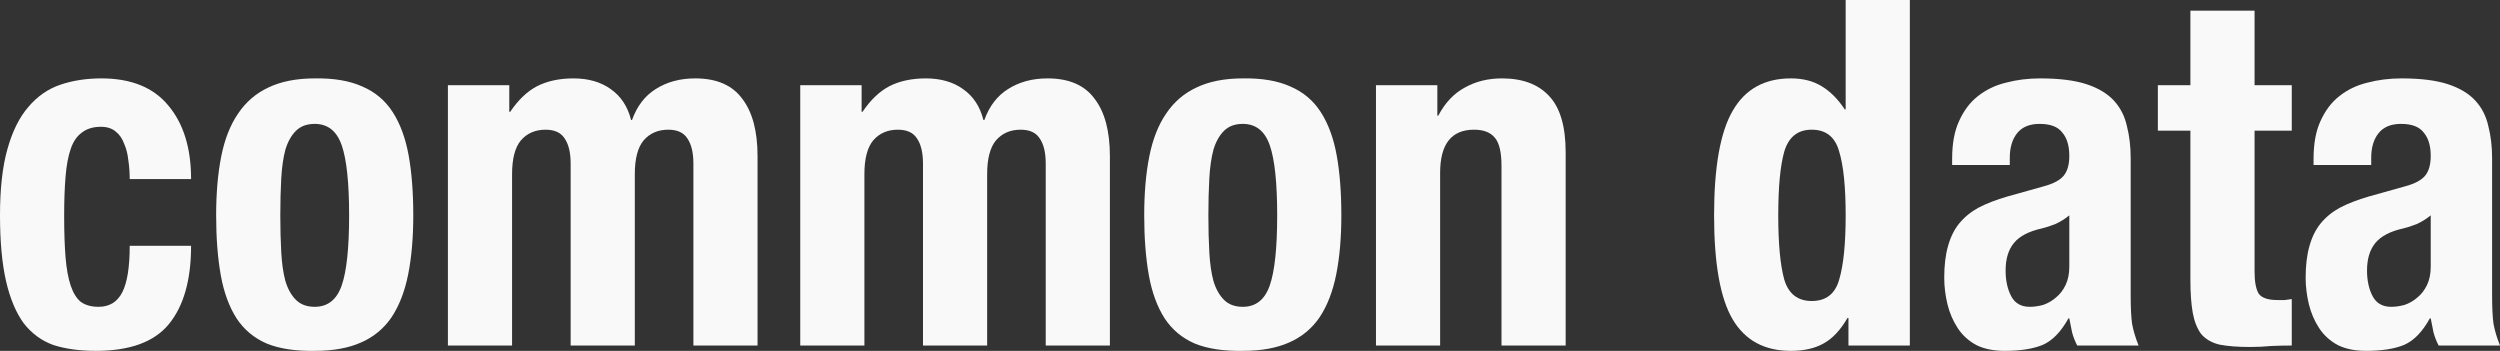 <svg width="285" height="40" viewBox="0 0 285 40" fill="none" xmlns="http://www.w3.org/2000/svg">
<rect x="0" y="0" width="285" height="40" fill="#333333" stroke="none"/>
<path d="M14.788 20.412H21.784C21.784 16.881 20.919 14.086 19.187 12.027C17.491 9.967 14.947 8.937 11.555 8.937C9.859 8.937 8.304 9.176 6.89 9.654C5.477 10.133 4.258 10.978 3.233 12.192C2.208 13.369 1.413 14.969 0.848 16.992C0.283 18.978 0 21.497 0 24.55C0 27.529 0.23 30.03 0.689 32.053C1.148 34.039 1.82 35.639 2.703 36.852C3.622 38.029 4.753 38.857 6.095 39.335C7.473 39.776 9.081 39.997 10.919 39.997C14.806 39.997 17.579 38.985 19.24 36.962C20.936 34.903 21.784 31.924 21.784 28.025H14.788C14.788 30.453 14.505 32.218 13.94 33.321C13.374 34.425 12.473 34.977 11.237 34.977C10.424 34.977 9.753 34.793 9.223 34.425C8.728 34.02 8.339 33.395 8.056 32.549C7.774 31.703 7.579 30.637 7.473 29.349C7.367 28.025 7.314 26.444 7.314 24.605C7.314 22.876 7.367 21.387 7.473 20.136C7.579 18.849 7.774 17.801 8.056 16.992C8.339 16.146 8.763 15.521 9.329 15.116C9.894 14.675 10.618 14.454 11.502 14.454C12.208 14.454 12.774 14.638 13.198 15.006C13.622 15.337 13.94 15.796 14.152 16.385C14.399 16.937 14.558 17.562 14.629 18.261C14.735 18.959 14.788 19.677 14.788 20.412Z" fill="#F9F9F9"/>
<path d="M31.955 24.55C31.955 23.042 31.991 21.644 32.061 20.357C32.132 19.07 32.291 17.966 32.538 17.047C32.821 16.127 33.227 15.41 33.757 14.895C34.287 14.38 34.994 14.123 35.877 14.123C37.361 14.123 38.386 14.932 38.952 16.55C39.517 18.169 39.8 20.835 39.8 24.55C39.8 28.264 39.517 30.931 38.952 32.549C38.386 34.167 37.361 34.977 35.877 34.977C34.994 34.977 34.287 34.719 33.757 34.204C33.227 33.689 32.821 32.972 32.538 32.053C32.291 31.133 32.132 30.03 32.061 28.742C31.991 27.455 31.955 26.058 31.955 24.55ZM24.641 24.55C24.641 27.124 24.817 29.404 25.171 31.391C25.524 33.34 26.125 34.977 26.973 36.3C27.821 37.588 28.969 38.544 30.418 39.169C31.867 39.758 33.687 40.033 35.877 39.997C37.962 39.997 39.711 39.684 41.125 39.059C42.574 38.434 43.739 37.477 44.623 36.19C45.506 34.866 46.142 33.23 46.531 31.28C46.92 29.331 47.114 27.087 47.114 24.55C47.114 21.938 46.937 19.658 46.584 17.709C46.231 15.76 45.63 14.123 44.782 12.799C43.934 11.475 42.785 10.5 41.337 9.875C39.888 9.213 38.068 8.9 35.877 8.937C33.793 8.937 32.026 9.287 30.577 9.985C29.164 10.647 28.015 11.64 27.132 12.964C26.248 14.252 25.612 15.87 25.224 17.819C24.835 19.768 24.641 22.012 24.641 24.55Z" fill="#F9F9F9"/>
<path d="M51.061 9.71V39.39H58.376V19.86C58.376 18.095 58.711 16.808 59.383 15.999C60.089 15.19 61.026 14.785 62.192 14.785C63.217 14.785 63.941 15.116 64.365 15.778C64.824 16.44 65.054 17.396 65.054 18.647V39.39H72.368V19.86C72.368 18.095 72.704 16.808 73.376 15.999C74.082 15.19 75.019 14.785 76.185 14.785C77.209 14.785 77.934 15.116 78.358 15.778C78.817 16.44 79.047 17.396 79.047 18.647V39.39H86.361V17.819C86.361 14.95 85.778 12.762 84.612 11.254C83.481 9.71 81.697 8.937 79.259 8.937C77.527 8.937 76.026 9.342 74.754 10.151C73.517 10.923 72.616 12.1 72.05 13.682H71.944C71.556 12.137 70.778 10.96 69.612 10.151C68.482 9.342 67.068 8.937 65.372 8.937C63.782 8.937 62.404 9.231 61.238 9.82C60.107 10.408 59.082 11.383 58.164 12.744H58.058V9.71H51.061Z" fill="#F9F9F9"/>
<path d="M91.228 9.71V39.39H98.542V19.86C98.542 18.095 98.878 16.808 99.549 15.999C100.256 15.19 101.192 14.785 102.358 14.785C103.383 14.785 104.107 15.116 104.531 15.778C104.991 16.44 105.221 17.396 105.221 18.647V39.39H112.535V19.86C112.535 18.095 112.871 16.808 113.542 15.999C114.249 15.19 115.185 14.785 116.351 14.785C117.376 14.785 118.1 15.116 118.524 15.778C118.984 16.44 119.213 17.396 119.213 18.647V39.39H126.528V17.819C126.528 14.95 125.945 12.762 124.779 11.254C123.648 9.71 121.864 8.937 119.425 8.937C117.694 8.937 116.192 9.342 114.92 10.151C113.683 10.923 112.782 12.1 112.217 13.682H112.111C111.722 12.137 110.945 10.96 109.779 10.151C108.648 9.342 107.235 8.937 105.539 8.937C103.948 8.937 102.57 9.231 101.404 9.82C100.274 10.408 99.249 11.383 98.33 12.744H98.224V9.71H91.228Z" fill="#F9F9F9"/>
<path d="M137.755 24.55C137.755 23.042 137.79 21.644 137.861 20.357C137.931 19.07 138.09 17.966 138.338 17.047C138.62 16.127 139.027 15.41 139.557 14.895C140.087 14.38 140.793 14.123 141.677 14.123C143.161 14.123 144.186 14.932 144.751 16.55C145.316 18.169 145.599 20.835 145.599 24.55C145.599 28.264 145.316 30.931 144.751 32.549C144.186 34.167 143.161 34.977 141.677 34.977C140.793 34.977 140.087 34.719 139.557 34.204C139.027 33.689 138.62 32.972 138.338 32.053C138.09 31.133 137.931 30.03 137.861 28.742C137.79 27.455 137.755 26.058 137.755 24.55ZM130.44 24.55C130.44 27.124 130.617 29.404 130.97 31.391C131.324 33.34 131.924 34.977 132.772 36.3C133.62 37.588 134.769 38.544 136.217 39.169C137.666 39.758 139.486 40.033 141.677 39.997C143.762 39.997 145.511 39.684 146.924 39.059C148.373 38.434 149.539 37.477 150.422 36.19C151.306 34.866 151.942 33.23 152.33 31.28C152.719 29.331 152.913 27.087 152.913 24.55C152.913 21.938 152.737 19.658 152.383 17.709C152.03 15.76 151.429 14.123 150.581 12.799C149.733 11.475 148.585 10.5 147.136 9.875C145.687 9.213 143.868 8.9 141.677 8.937C139.592 8.937 137.825 9.287 136.376 9.985C134.963 10.647 133.815 11.64 132.931 12.964C132.048 14.252 131.412 15.87 131.023 17.819C130.634 19.768 130.44 22.012 130.44 24.55Z" fill="#F9F9F9"/>
<path d="M156.861 9.71V39.39H164.175V19.695C164.175 16.422 165.465 14.785 168.044 14.785C169.14 14.785 169.935 15.098 170.429 15.723C170.924 16.311 171.171 17.378 171.171 18.923V39.39H178.486V17.378C178.486 14.399 177.85 12.247 176.578 10.923C175.341 9.599 173.557 8.937 171.224 8.937C169.634 8.937 168.221 9.287 166.984 9.985C165.747 10.647 164.74 11.714 163.963 13.185H163.857V9.71H156.861Z" fill="#F9F9F9"/>
<path d="M210.724 36.245V39.39H217.721V0H210.406V12.468H210.3C209.523 11.291 208.639 10.408 207.65 9.82C206.696 9.231 205.53 8.937 204.152 8.937C201.148 8.937 198.94 10.169 197.526 12.633C196.113 15.061 195.406 19.033 195.406 24.55C195.406 30.067 196.113 34.02 197.526 36.411C198.94 38.801 201.148 39.997 204.152 39.997C205.636 39.997 206.873 39.721 207.862 39.169C208.887 38.618 209.806 37.643 210.618 36.245H210.724ZM202.721 24.55C202.721 21.313 202.95 18.886 203.41 17.268C203.905 15.613 204.947 14.785 206.537 14.785C208.162 14.785 209.205 15.613 209.664 17.268C210.159 18.886 210.406 21.313 210.406 24.55C210.406 27.786 210.159 30.232 209.664 31.887C209.205 33.505 208.162 34.315 206.537 34.315C204.947 34.315 203.905 33.505 203.41 31.887C202.95 30.232 202.721 27.786 202.721 24.55Z" fill="#F9F9F9"/>
<path d="M235.901 24.55V30.398C235.901 31.207 235.759 31.905 235.477 32.494C235.194 33.082 234.823 33.56 234.364 33.928C233.94 34.296 233.463 34.572 232.933 34.756C232.403 34.903 231.89 34.977 231.396 34.977C230.406 34.977 229.699 34.572 229.275 33.763C228.851 32.954 228.639 31.979 228.639 30.839C228.639 29.515 228.957 28.467 229.593 27.694C230.229 26.922 231.29 26.37 232.774 26.039C233.233 25.929 233.745 25.763 234.311 25.543C234.876 25.285 235.406 24.954 235.901 24.55ZM222.544 18.812H229.116V17.985C229.116 16.808 229.399 15.87 229.964 15.171C230.53 14.472 231.378 14.123 232.509 14.123C233.745 14.123 234.611 14.454 235.106 15.116C235.636 15.741 235.901 16.624 235.901 17.764C235.901 18.757 235.689 19.511 235.265 20.026C234.841 20.541 234.081 20.945 232.986 21.24L228.851 22.398C227.579 22.766 226.484 23.189 225.565 23.667C224.682 24.145 223.94 24.752 223.339 25.488C222.774 26.186 222.35 27.051 222.067 28.081C221.784 29.073 221.643 30.269 221.643 31.666C221.643 32.659 221.767 33.671 222.014 34.701C222.261 35.694 222.65 36.595 223.18 37.404C223.71 38.213 224.417 38.857 225.3 39.335C226.184 39.776 227.261 39.997 228.533 39.997C230.3 39.997 231.731 39.776 232.827 39.335C233.957 38.857 234.947 37.845 235.795 36.3H235.901C236.007 36.815 236.113 37.349 236.219 37.9C236.36 38.415 236.555 38.912 236.802 39.39H243.798C243.445 38.507 243.198 37.68 243.056 36.907C242.95 36.135 242.897 35.05 242.897 33.652V18.04C242.897 16.716 242.756 15.502 242.473 14.399C242.226 13.259 241.731 12.284 240.989 11.475C240.247 10.666 239.205 10.041 237.862 9.599C236.519 9.158 234.752 8.937 232.562 8.937C231.184 8.937 229.876 9.103 228.639 9.434C227.438 9.728 226.378 10.243 225.459 10.978C224.576 11.677 223.869 12.615 223.339 13.792C222.809 14.932 222.544 16.366 222.544 18.095V18.812Z" fill="#F9F9F9"/>
<path d="M249.705 1.214V9.71H245.995V14.895H249.705V31.887C249.705 33.395 249.794 34.645 249.97 35.639C250.147 36.632 250.465 37.441 250.924 38.066C251.419 38.654 252.108 39.059 252.991 39.28C253.91 39.464 255.076 39.555 256.49 39.555C257.338 39.555 258.133 39.519 258.875 39.445C259.652 39.408 260.447 39.39 261.26 39.39V34.094C261.013 34.131 260.748 34.167 260.465 34.204C260.182 34.204 259.9 34.204 259.617 34.204C258.557 34.204 257.85 33.965 257.497 33.487C257.179 32.972 257.02 32.126 257.02 30.949V14.895H261.26V9.71H257.02V1.214H249.705Z" fill="#F9F9F9"/>
<path d="M277.103 24.55V30.398C277.103 31.207 276.961 31.905 276.678 32.494C276.396 33.082 276.025 33.56 275.565 33.928C275.141 34.296 274.664 34.572 274.134 34.756C273.604 34.903 273.092 34.977 272.597 34.977C271.608 34.977 270.901 34.572 270.477 33.763C270.053 32.954 269.841 31.979 269.841 30.839C269.841 29.515 270.159 28.467 270.795 27.694C271.431 26.922 272.491 26.37 273.975 26.039C274.435 25.929 274.947 25.763 275.512 25.543C276.078 25.285 276.608 24.954 277.103 24.55ZM263.746 18.812H270.318V17.985C270.318 16.808 270.601 15.87 271.166 15.171C271.732 14.472 272.58 14.123 273.71 14.123C274.947 14.123 275.813 14.454 276.307 15.116C276.838 15.741 277.103 16.624 277.103 17.764C277.103 18.757 276.891 19.511 276.466 20.026C276.042 20.541 275.283 20.945 274.187 21.24L270.053 22.398C268.781 22.766 267.686 23.189 266.767 23.667C265.884 24.145 265.141 24.752 264.541 25.488C263.975 26.186 263.551 27.051 263.269 28.081C262.986 29.073 262.845 30.269 262.845 31.666C262.845 32.659 262.968 33.671 263.216 34.701C263.463 35.694 263.852 36.595 264.382 37.404C264.912 38.213 265.618 38.857 266.502 39.335C267.385 39.776 268.463 39.997 269.735 39.997C271.502 39.997 272.933 39.776 274.028 39.335C275.159 38.857 276.148 37.845 276.997 36.3H277.103C277.209 36.815 277.315 37.349 277.421 37.9C277.562 38.415 277.756 38.912 278.004 39.39H285C284.647 38.507 284.399 37.68 284.258 36.907C284.152 36.135 284.099 35.05 284.099 33.652V18.04C284.099 16.716 283.958 15.502 283.675 14.399C283.428 13.259 282.933 12.284 282.191 11.475C281.449 10.666 280.406 10.041 279.064 9.599C277.721 9.158 275.954 8.937 273.763 8.937C272.385 8.937 271.078 9.103 269.841 9.434C268.64 9.728 267.58 10.243 266.661 10.978C265.777 11.677 265.071 12.615 264.541 13.792C264.011 14.932 263.746 16.366 263.746 18.095V18.812Z" fill="#F9F9F9"/>
</svg>
